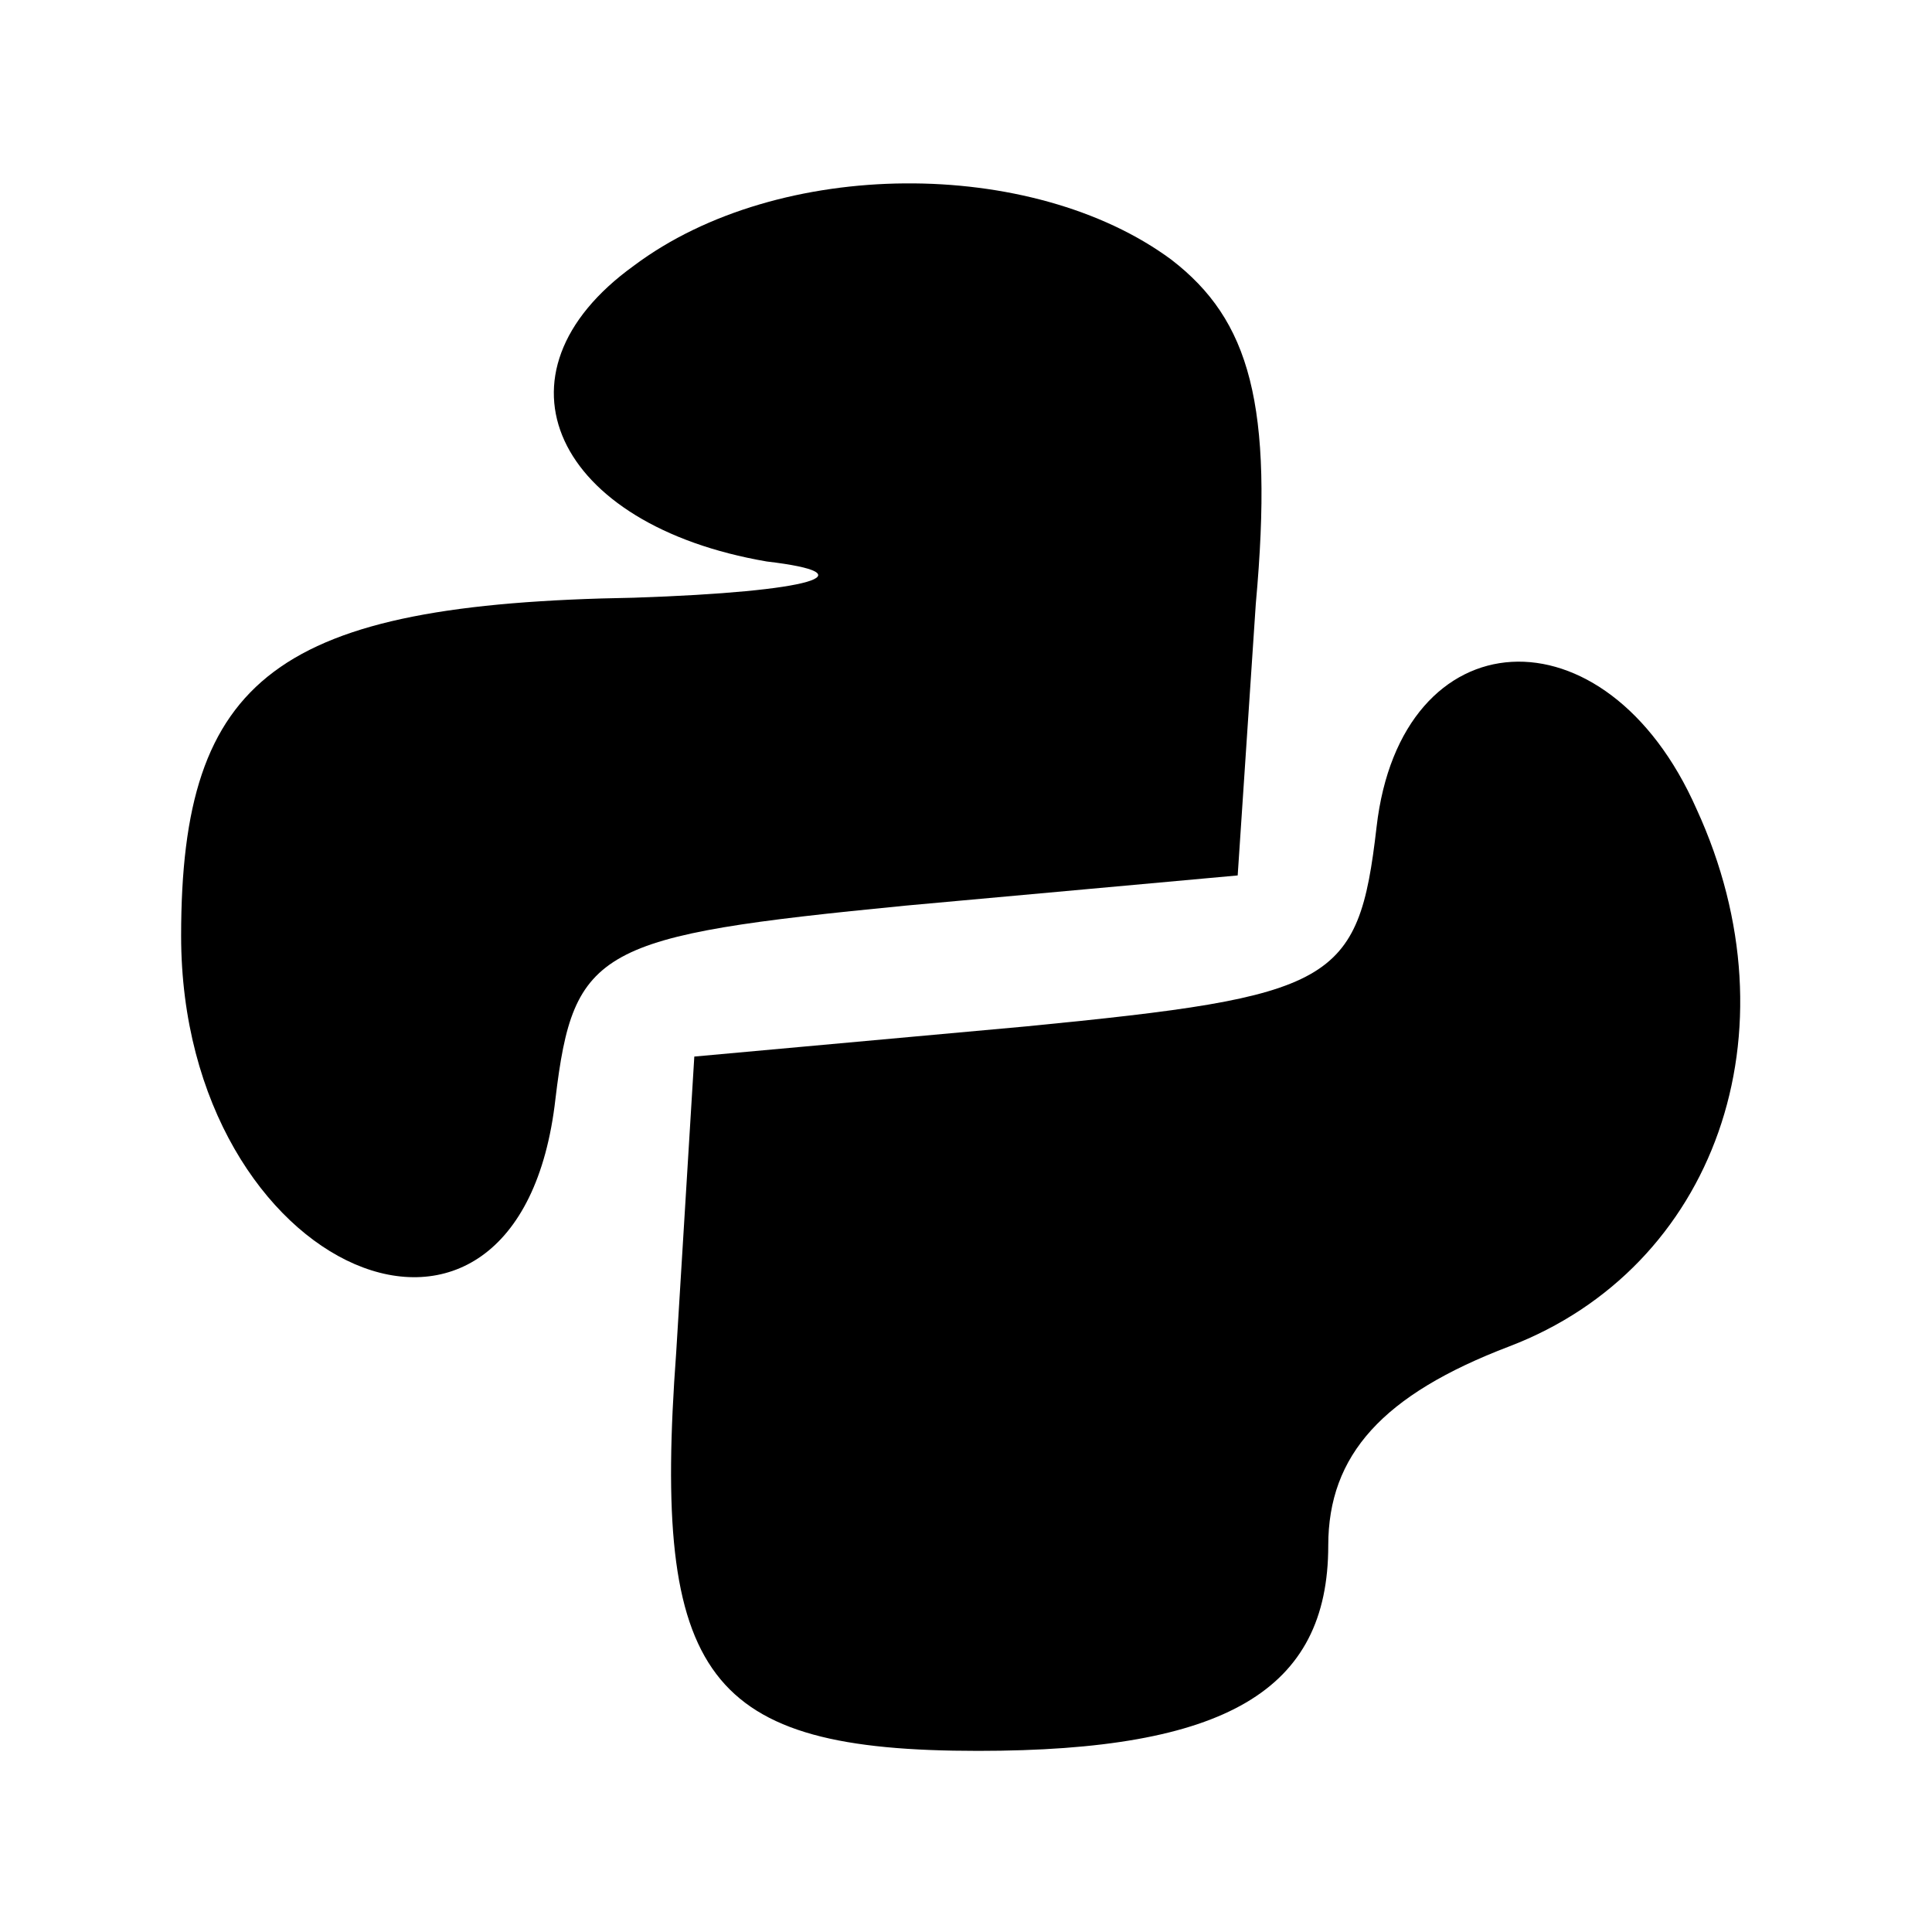 <?xml version="1.0" standalone="no"?>
<!DOCTYPE svg PUBLIC "-//W3C//DTD SVG 20010904//EN"
 "http://www.w3.org/TR/2001/REC-SVG-20010904/DTD/svg10.dtd">
<svg version="1.0" xmlns="http://www.w3.org/2000/svg"
 width="32px" height="32px" viewBox="0 0 32 32"
 preserveAspectRatio="xMidYMid meet">
<g transform="translate(0,32) scale(0.1,-0.1)"
fill="#000000" stroke="none">
<path d="M105 276 c-25 -18 -13 -43 22 -49 17 -2 8 -5 -22 -6 -59 -1 -75 -13
-75 -56 0 -56 56 -80 62 -27 3 25 7 27 58 32 l55 5 3 45 c3 33 -1 47 -14 57
-23 17 -65 17 -89 -1z"/>
<path d="M228 183 c-3 -26 -7 -28 -58 -33 l-55 -5 -3 -49 c-4 -54 5 -66 50
-66 41 0 58 10 58 34 0 15 9 25 30 33 34 13 48 52 31 89 -15 34 -49 32 -53 -3z"/>
</g>
</svg>
